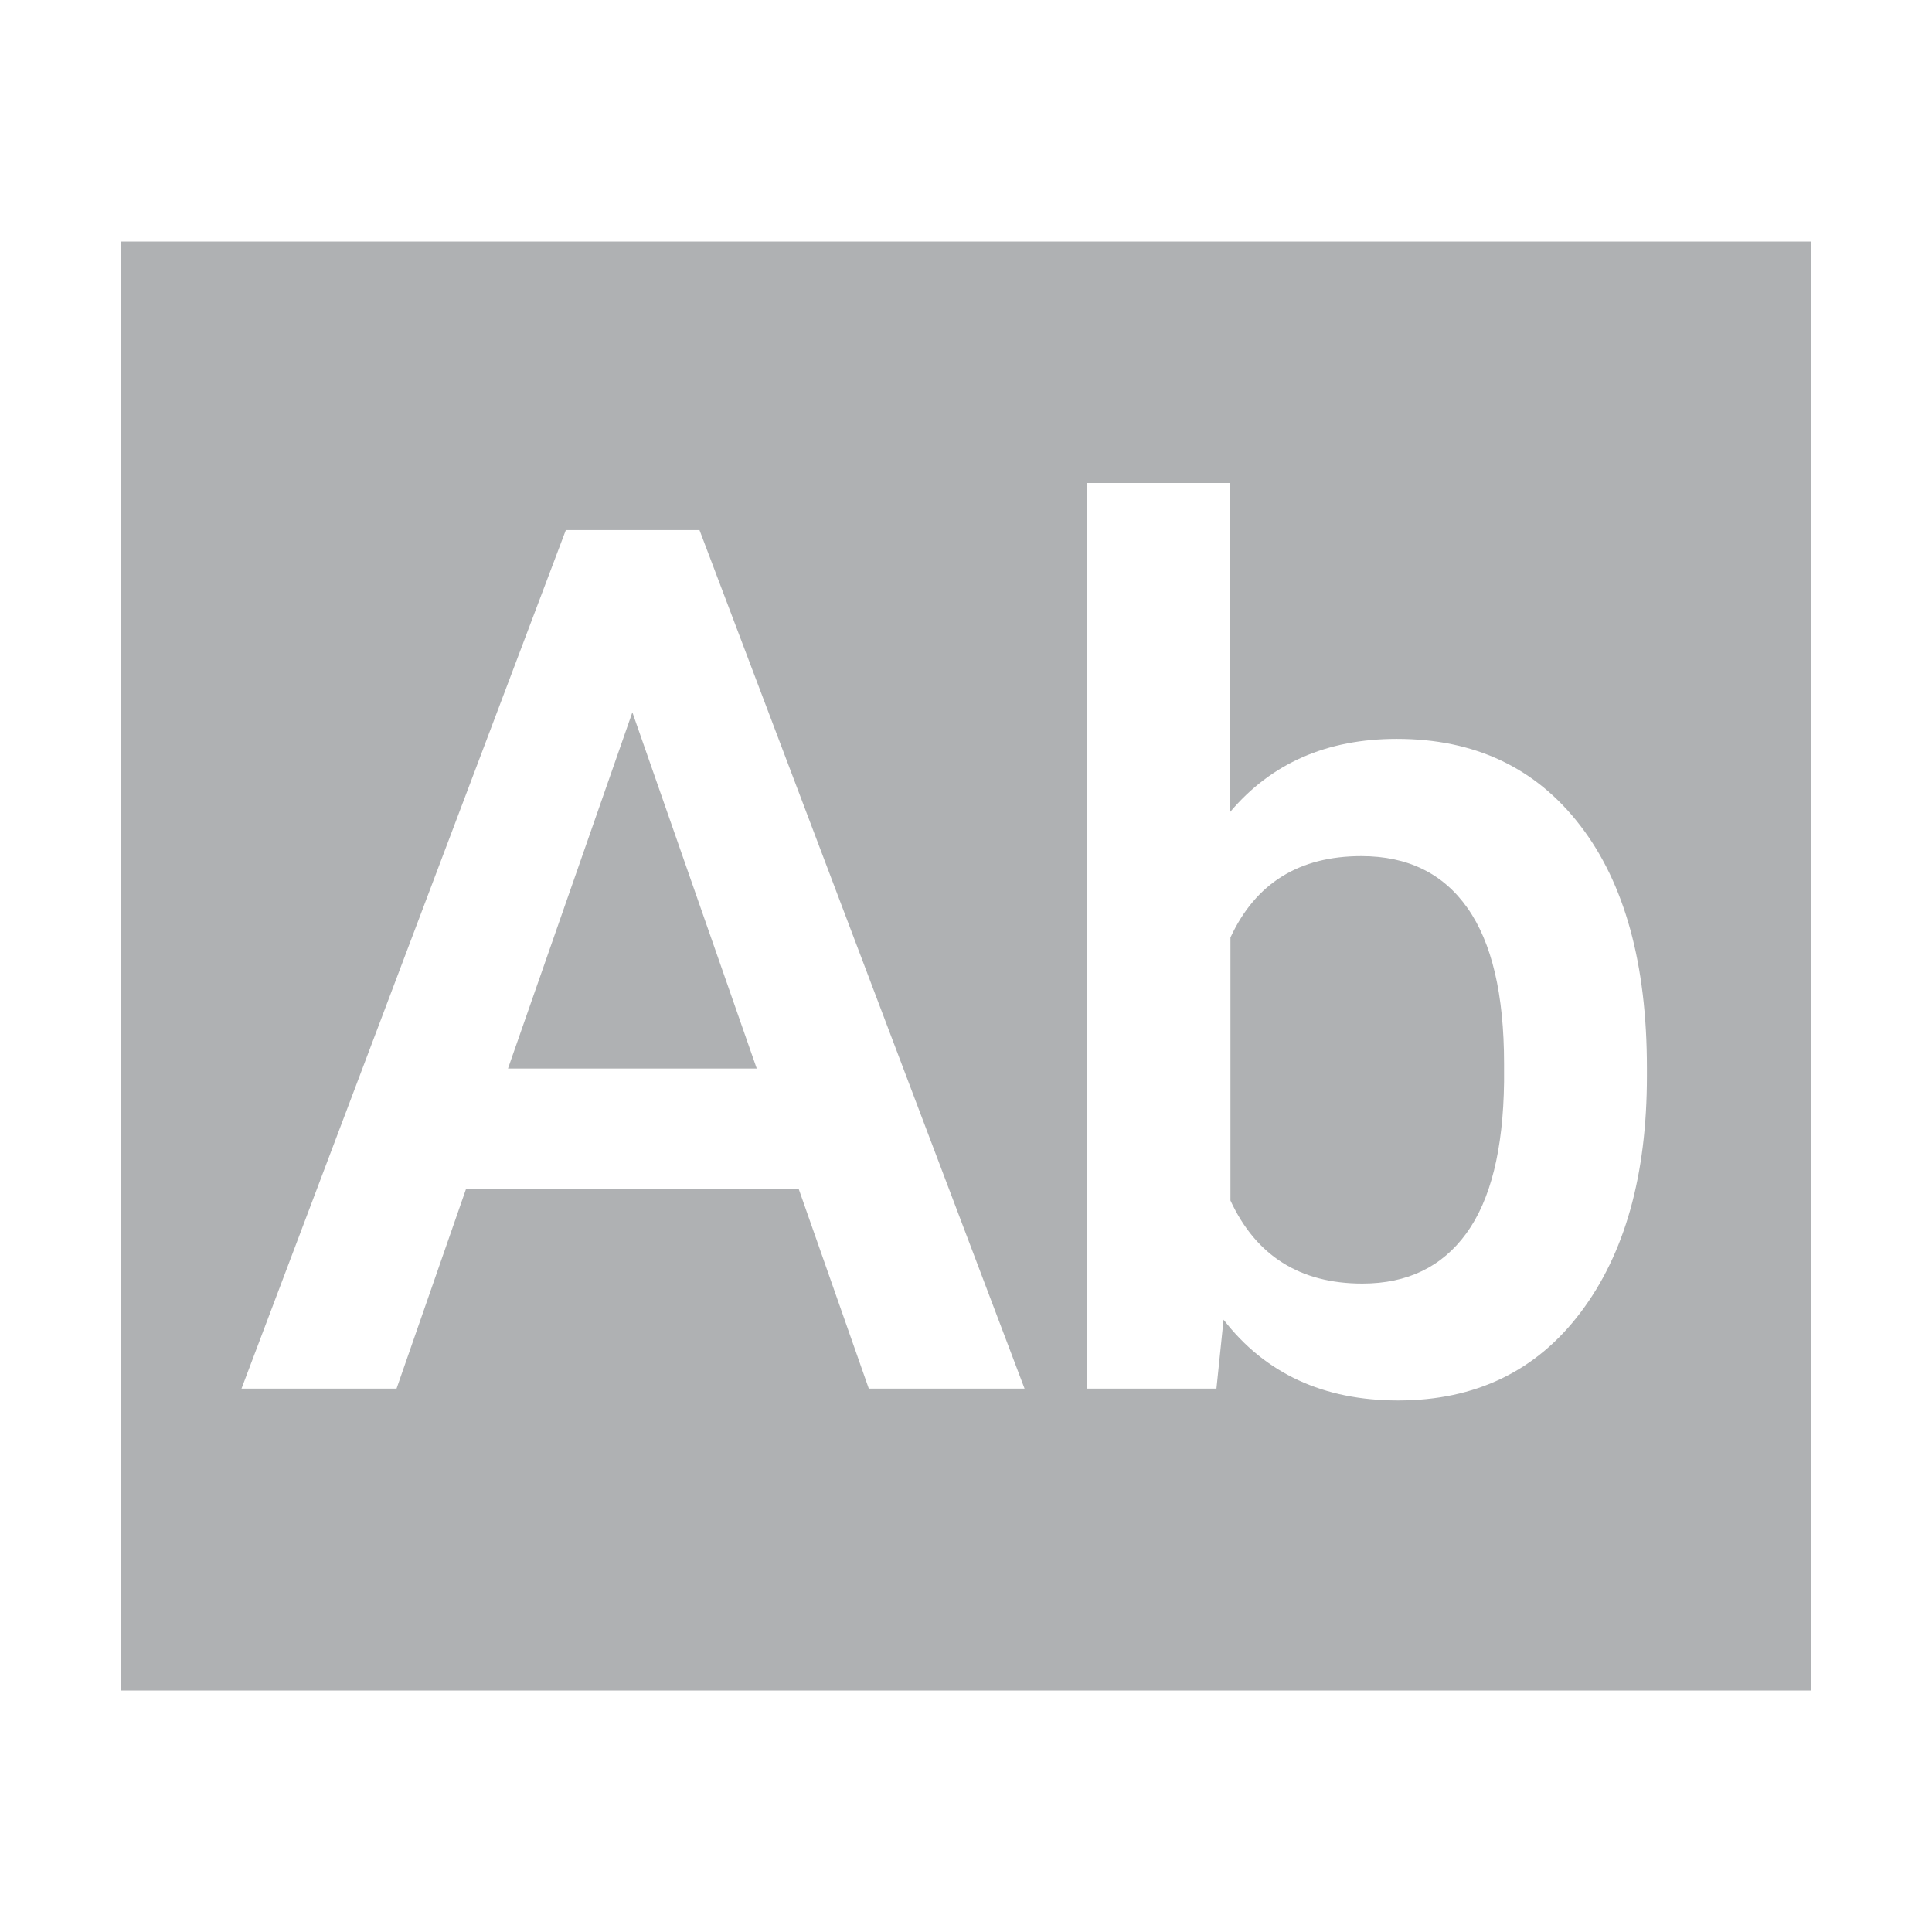 <svg xmlns="http://www.w3.org/2000/svg" width="16" height="16" viewBox="0 0 16 16"><rect id="frame" width="16" height="16" fill="none"/><path fill="#AFB1B3" fill-rule="evenodd" d="M1 2h14v12H1V2zm5.614 7.845l.581 1.655h1.29L5.793 4.39H4.686L2 11.5h1.284l.576-1.655h2.754zm-2.407-.996l1.03-2.95 1.03 2.95h-2.06zm9.432.063v-.068c0-.86-.184-1.529-.552-2.007-.368-.479-.874-.718-1.519-.718-.58 0-1.04.202-1.381.606V4H9v7.5h1.074l.059-.571c.345.446.827.669 1.445.669.641 0 1.145-.243 1.511-.728.367-.485.55-1.138.55-1.958zm-1.183-.103v.151c-.007.56-.111.978-.313 1.255-.202.277-.488.415-.86.415-.517 0-.881-.23-1.093-.688V7.764c.208-.45.57-.674 1.084-.674.384 0 .677.143.879.43.202.286.303.716.303 1.289z"/></svg>